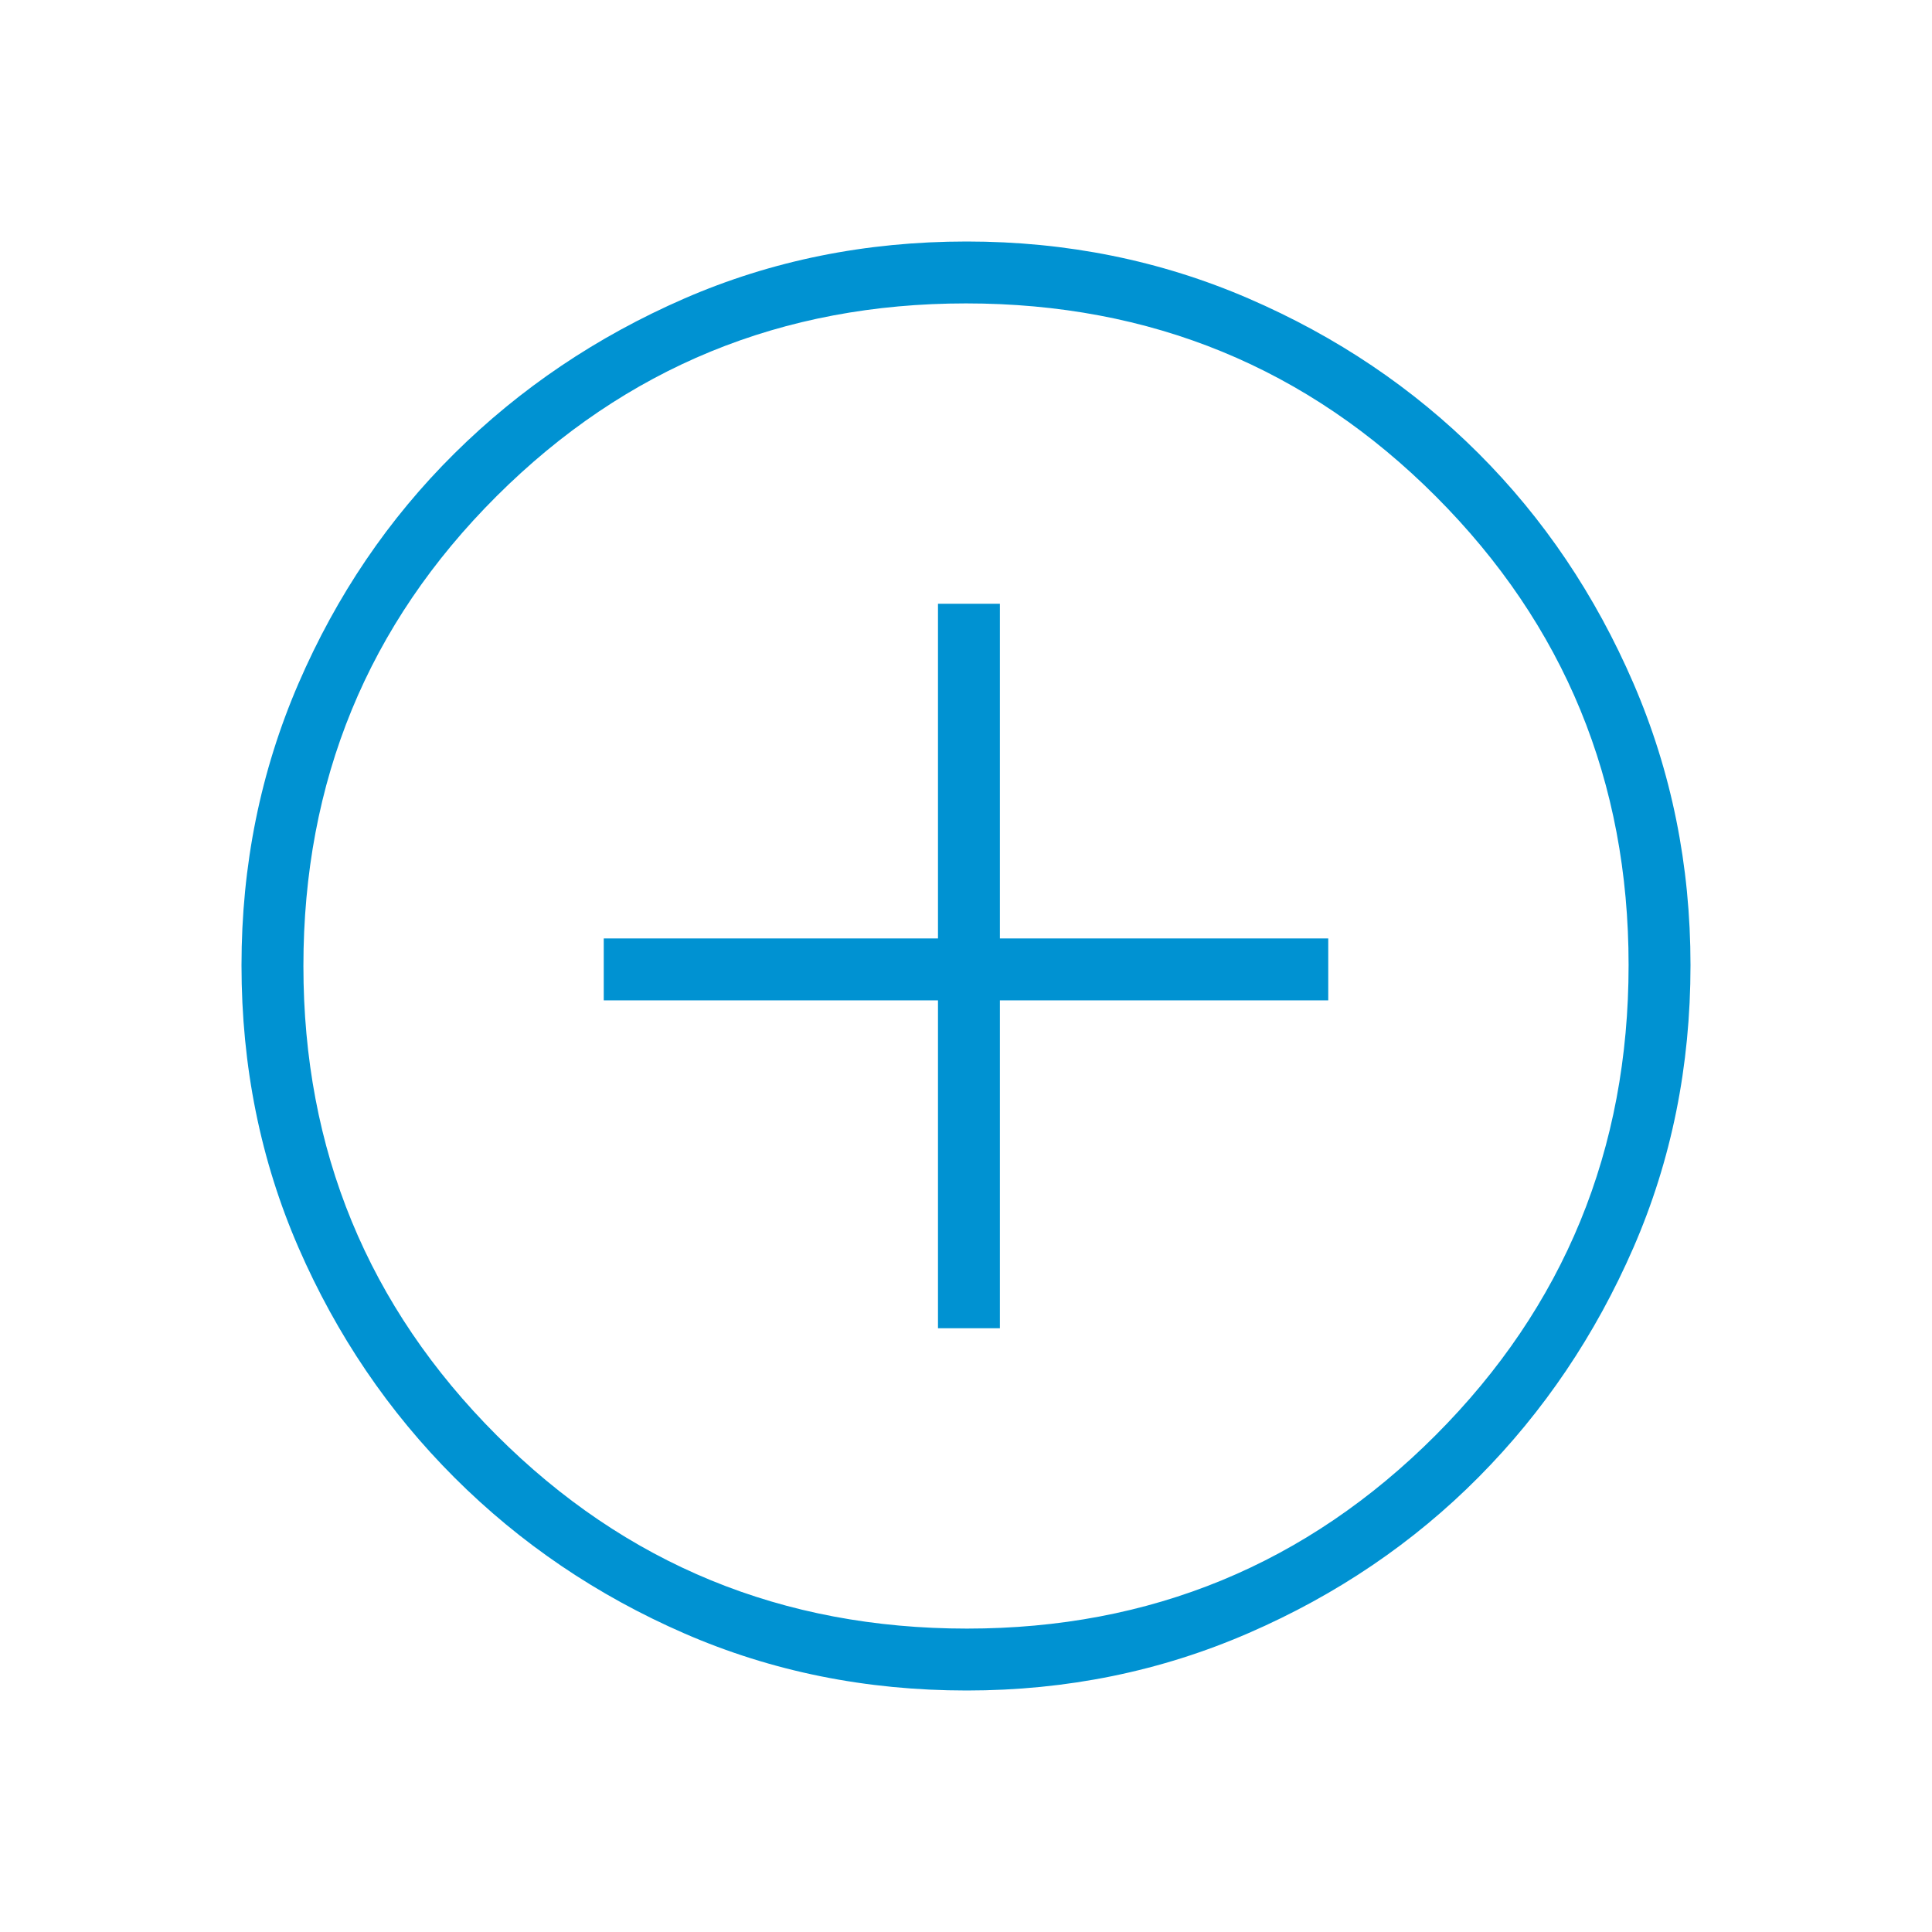 <svg width="48" height="48" viewBox="0 0 48 48" fill="none" xmlns="http://www.w3.org/2000/svg">
<g id="add_circle_FILL0_wght200_GRAD0_opsz48 1">
<path id="Vector" d="M23.304 33H24.842V24.854H33V23.315H24.842V15H23.304V23.315H15V24.854H23.304V33ZM24.02 42C21.514 42 19.176 41.528 17.005 40.583C14.835 39.638 12.931 38.348 11.293 36.712C9.655 35.076 8.364 33.172 7.418 31.001C6.473 28.83 6 26.49 6 23.982C6 21.499 6.472 19.164 7.417 16.978C8.362 14.792 9.652 12.889 11.288 11.268C12.924 9.647 14.828 8.364 16.999 7.418C19.17 6.473 21.51 6 24.018 6C26.501 6 28.836 6.472 31.022 7.417C33.208 8.362 35.111 9.644 36.732 11.263C38.353 12.882 39.636 14.787 40.582 16.976C41.527 19.165 42 21.5 42 23.98C42 26.486 41.528 28.824 40.583 30.995C39.638 33.165 38.356 35.066 36.737 36.698C35.118 38.329 33.213 39.621 31.024 40.572C28.835 41.524 26.5 42 24.02 42ZM24.025 40.462C28.588 40.462 32.468 38.861 35.665 35.66C38.863 32.458 40.462 28.564 40.462 23.975C40.462 19.412 38.866 15.532 35.675 12.335C32.484 9.137 28.592 7.538 24 7.538C19.428 7.538 15.542 9.134 12.34 12.325C9.139 15.516 7.538 19.408 7.538 24C7.538 28.572 9.139 32.458 12.34 35.66C15.542 38.861 19.436 40.462 24.025 40.462Z" fill="#0092D2"/>
</g>
</svg>
